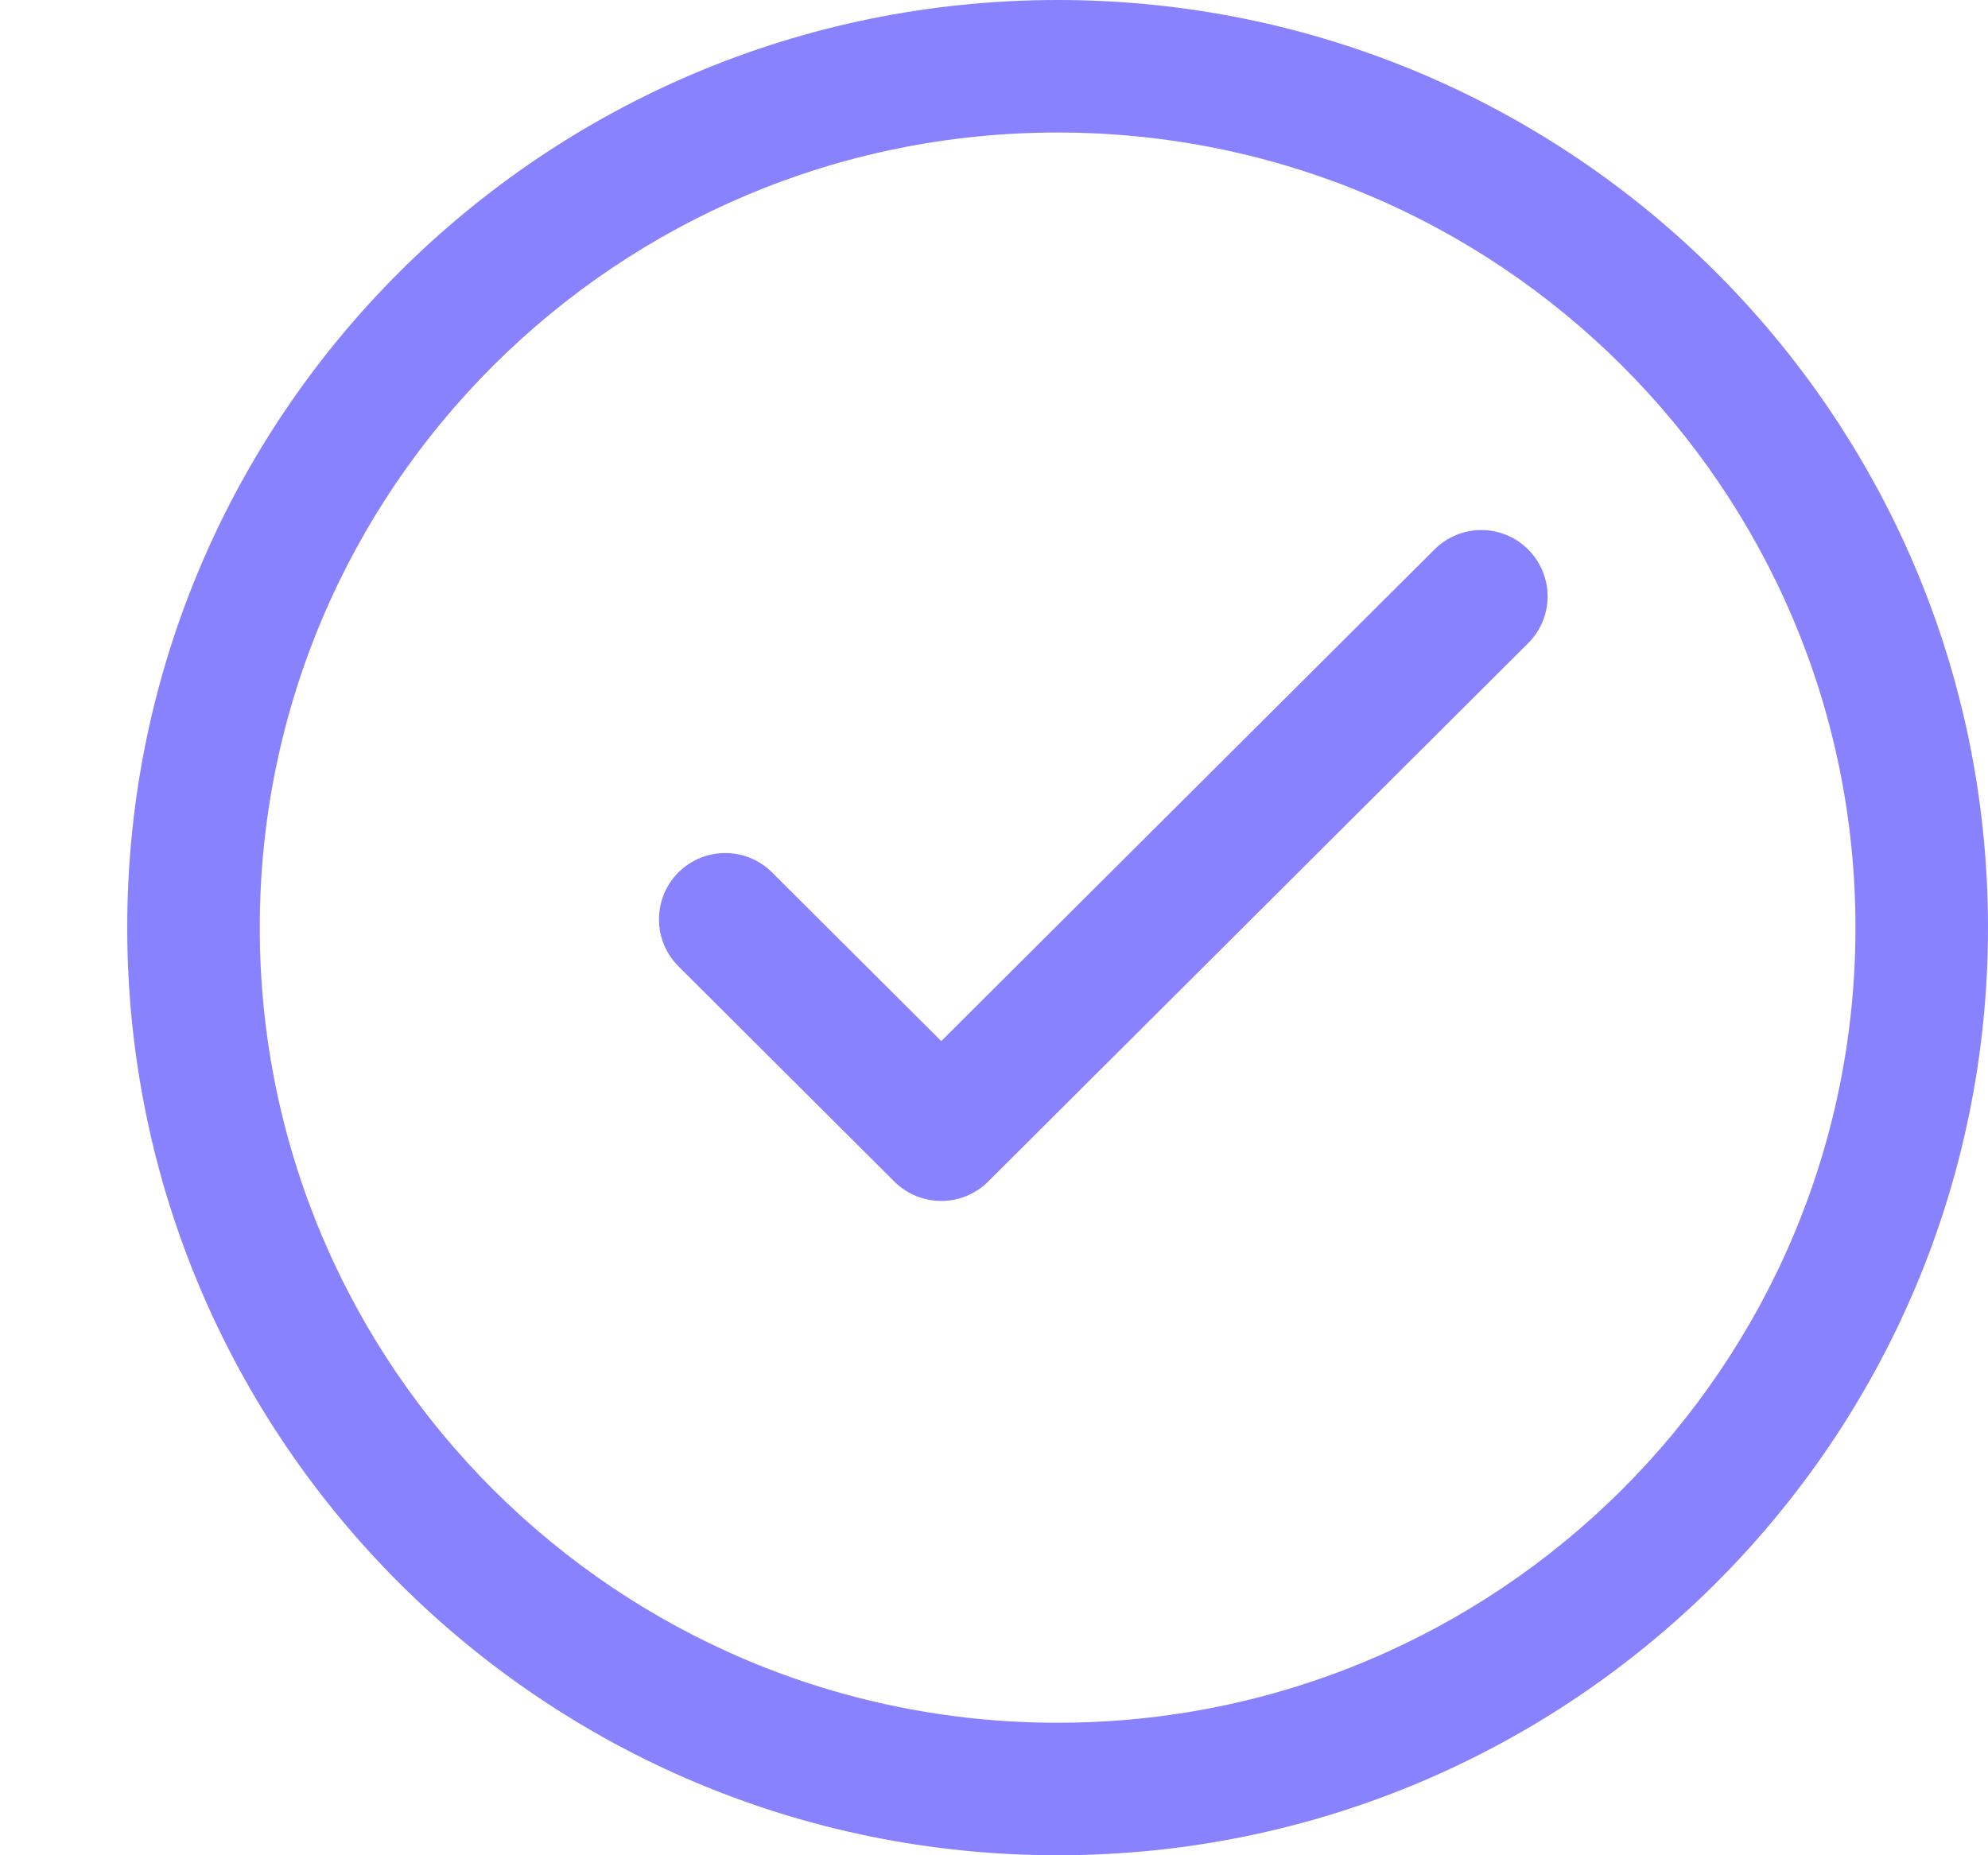 <svg width="15" height="14" viewBox="0 0 15 14" fill="none" xmlns="http://www.w3.org/2000/svg">
<path d="M5.825 6.583C5.63 6.388 5.313 6.389 5.118 6.584C4.923 6.78 4.924 7.097 5.119 7.292L5.825 6.583ZM7.102 8.562L6.749 8.917C6.944 9.111 7.26 9.111 7.455 8.917L7.102 8.562ZM11.53 4.854C11.726 4.659 11.726 4.343 11.531 4.147C11.336 3.951 11.02 3.951 10.824 4.146L11.53 4.854ZM7.98 14C11.855 14 15 10.867 15 7H14C14 10.312 11.306 13 7.98 13V14ZM15 7C15 3.133 11.855 0 7.98 0V1C11.306 1 14 3.688 14 7H15ZM7.98 0C4.104 0 0.96 3.133 0.96 7H1.96C1.96 3.688 4.654 1 7.98 1V0ZM0.96 7C0.96 10.867 4.104 14 7.98 14V13C4.654 13 1.96 10.312 1.96 7H0.96ZM5.119 7.292L6.749 8.917L7.455 8.208L5.825 6.583L5.119 7.292ZM7.455 8.917L11.53 4.854L10.824 4.146L6.749 8.208L7.455 8.917Z" fill="#8982FF"/>
</svg>
